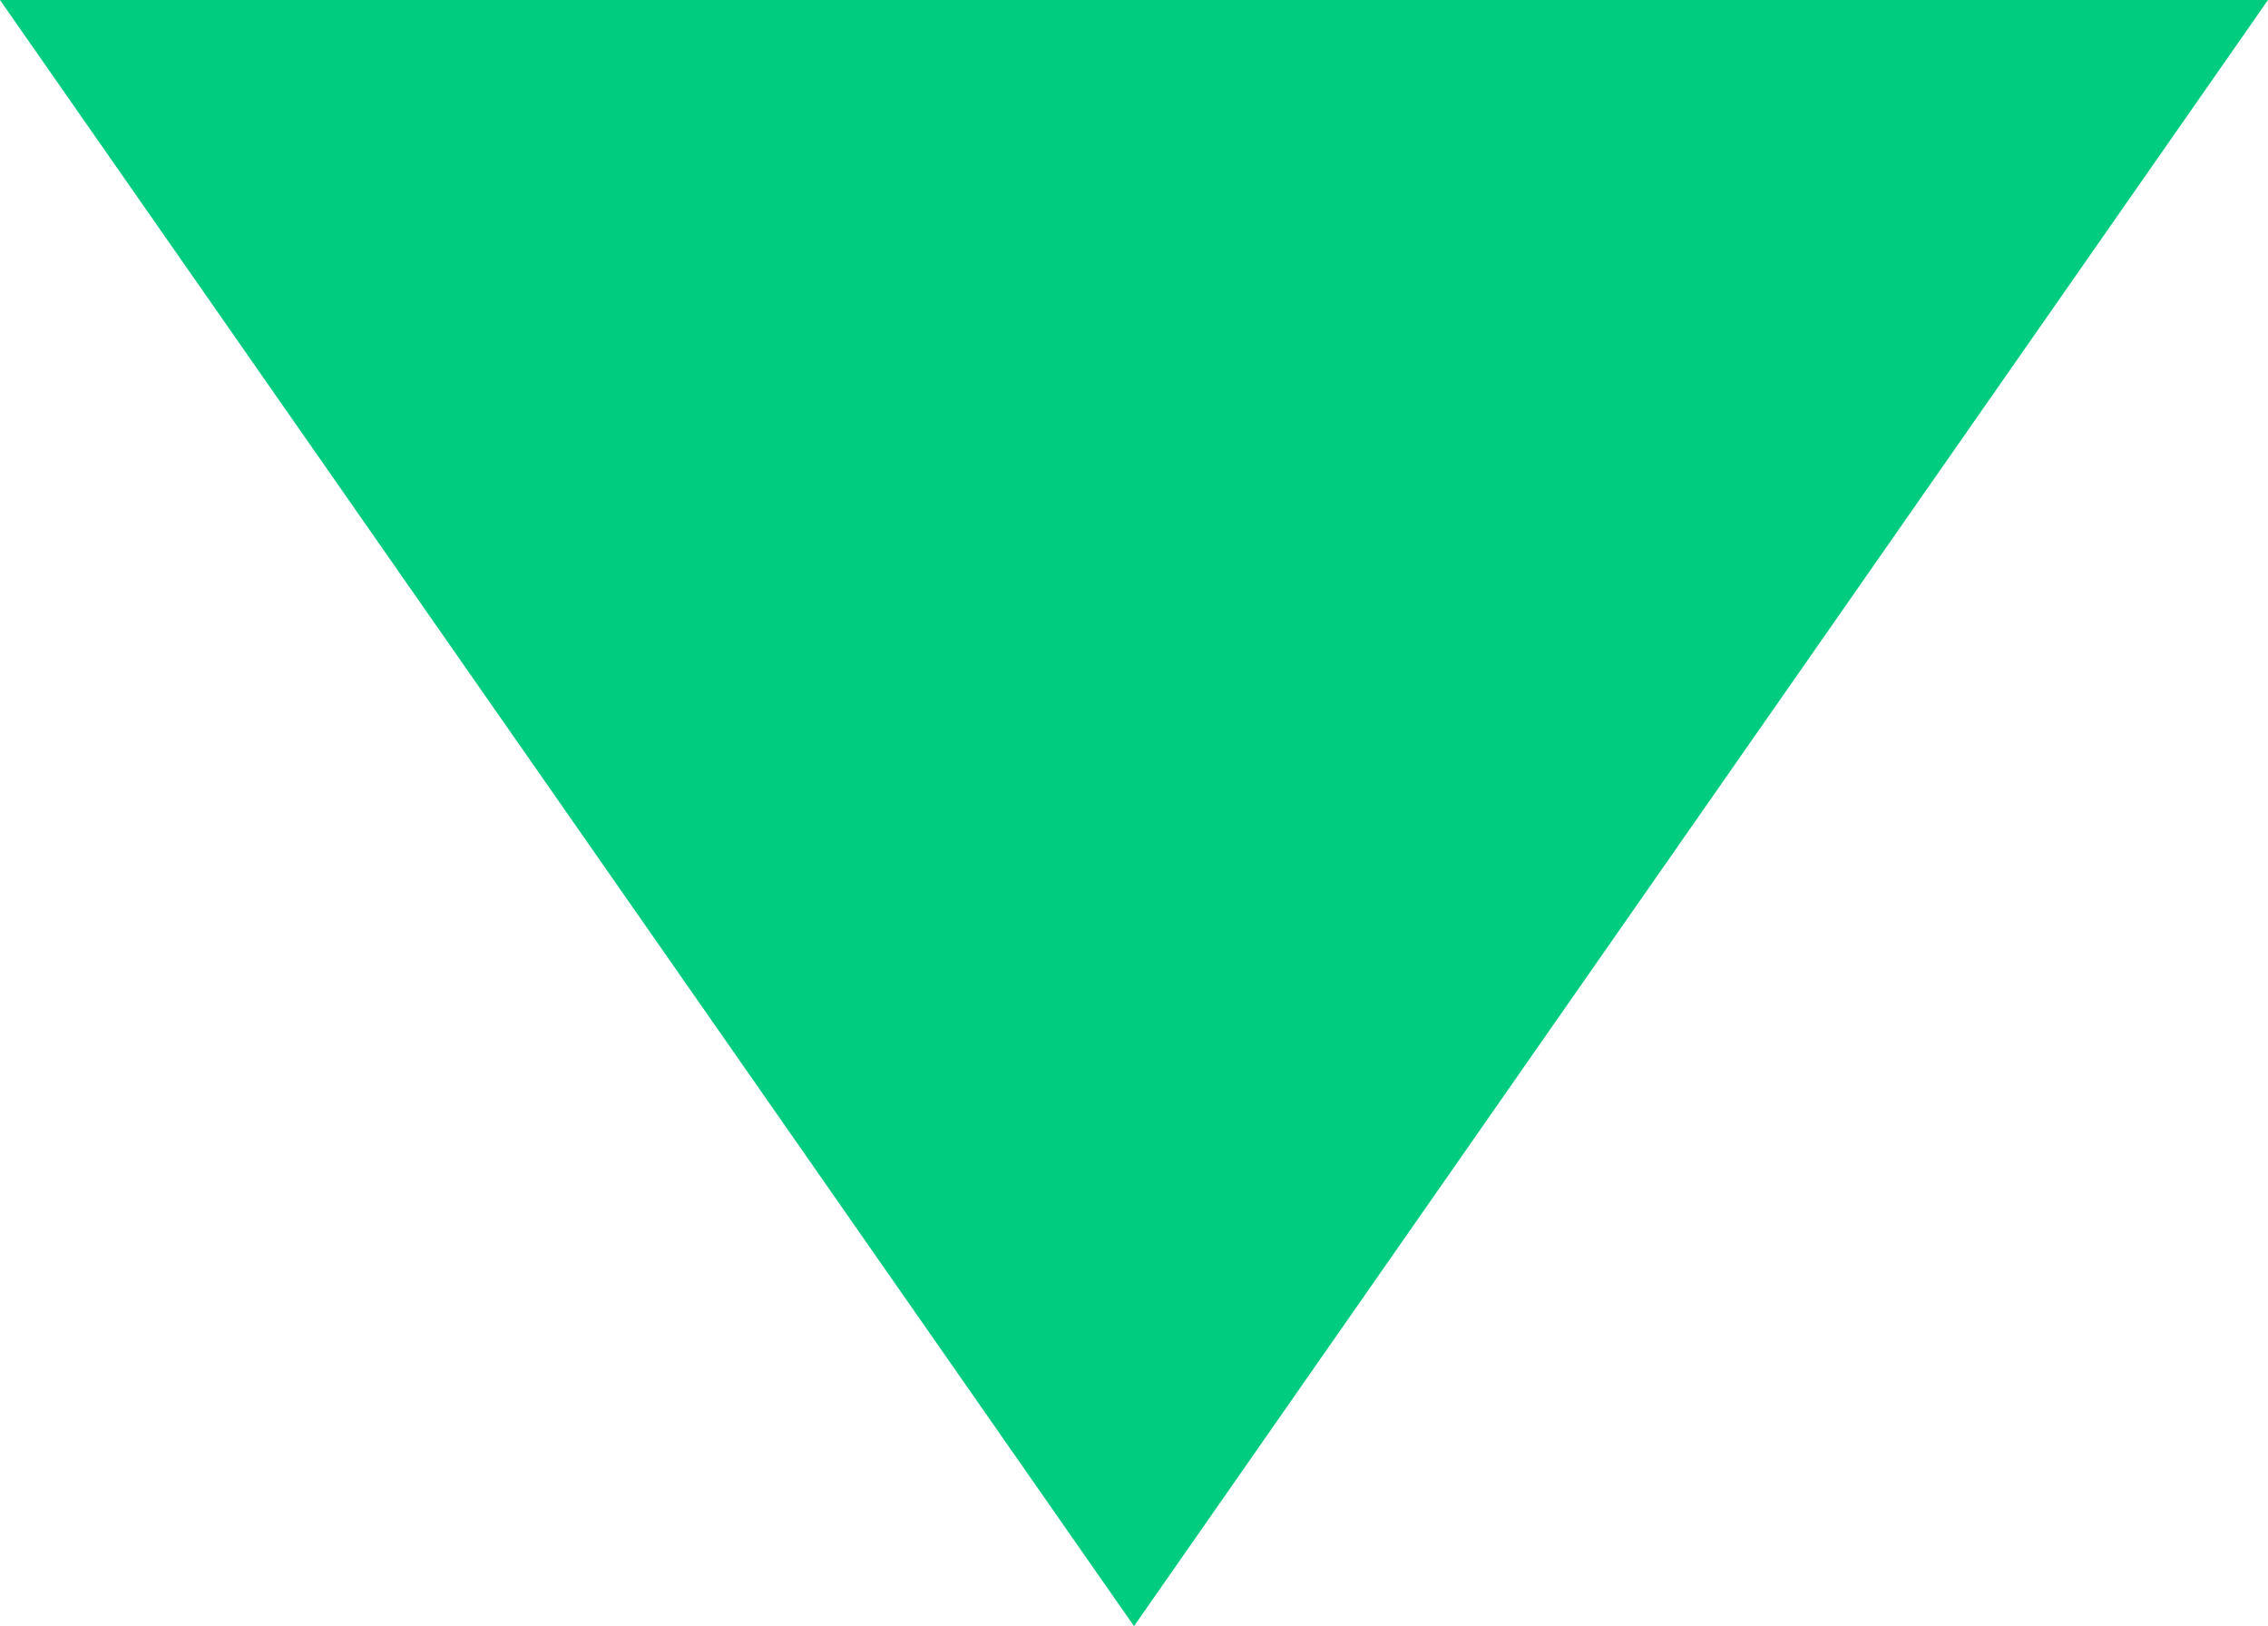 <svg xmlns="http://www.w3.org/2000/svg" width="83" height="59.5" viewBox="0 0 83 59.5"><defs><style>.a{fill:#00cc80;}</style></defs><path class="a" d="M20,30,61.5,89.5,103,30Z" transform="translate(-20 -30)"/></svg>
